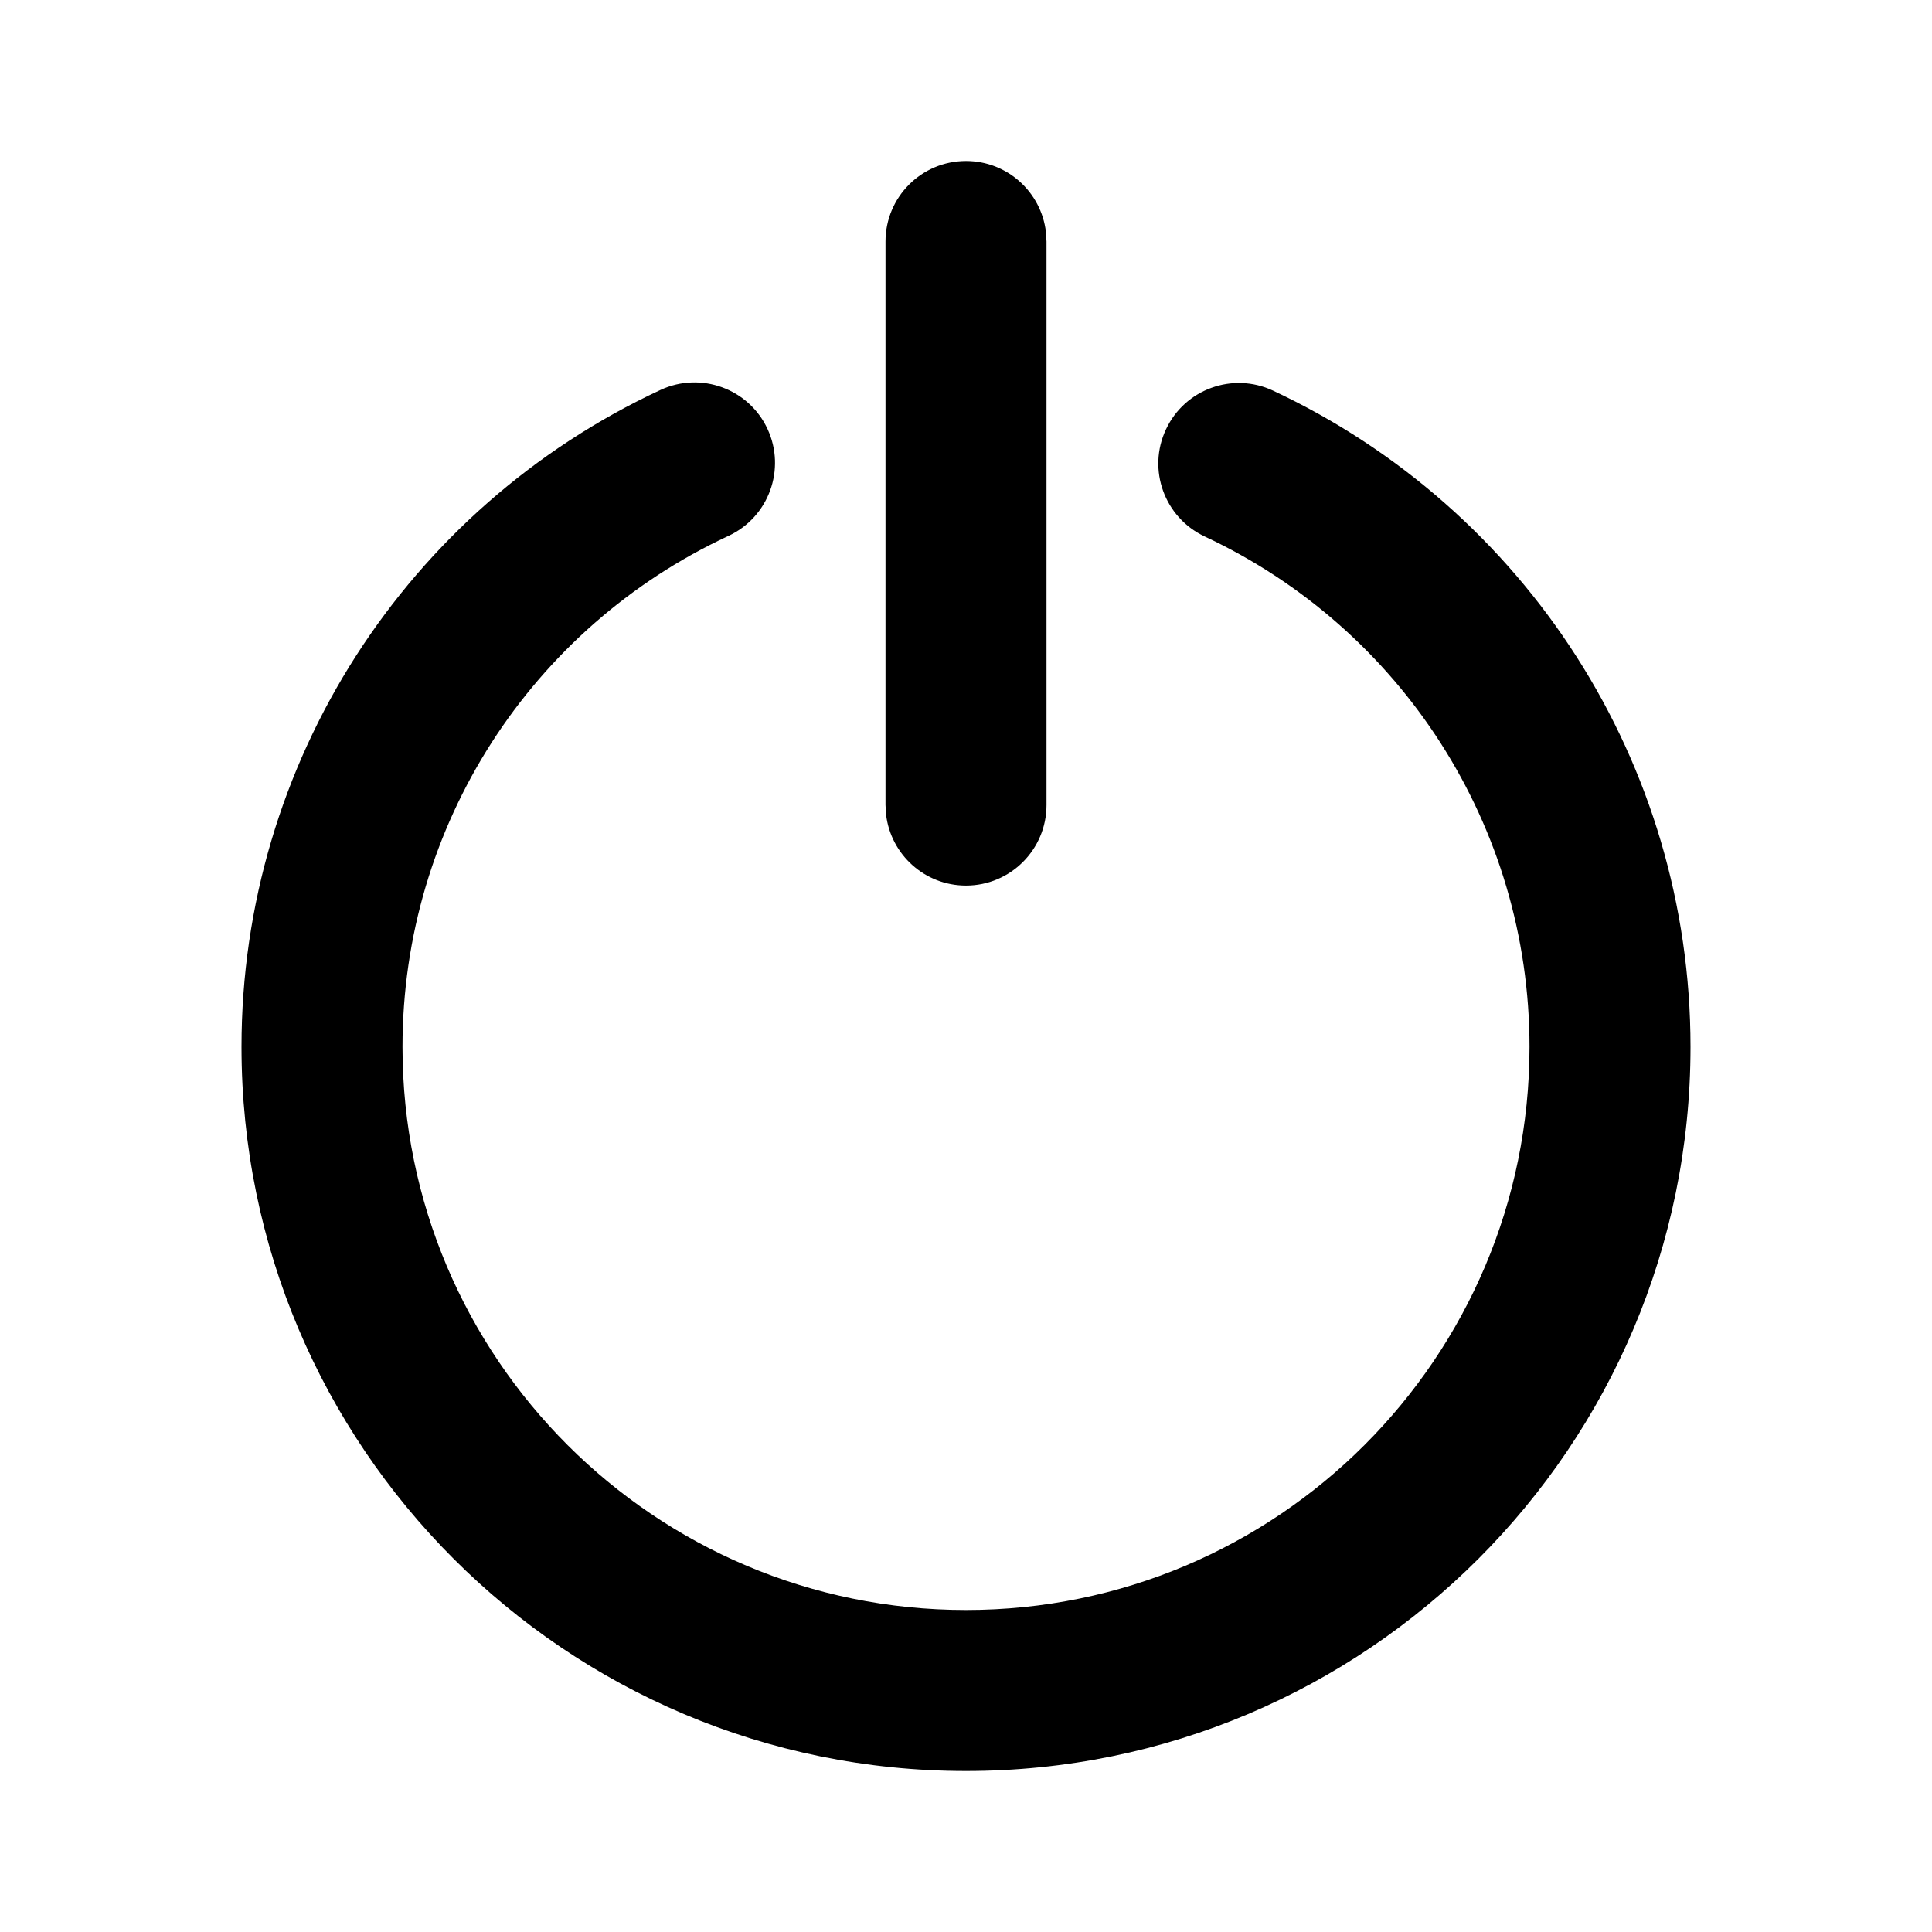 <svg xmlns="http://www.w3.org/2000/svg" viewBox="0 0 24 24" fill="none"><path d="M8.205 4.844C8.706 4.611 9.301 4.828 9.534 5.328C9.767 5.829 9.55 6.424 9.049 6.657C6.599 7.797 5 10.255 5 13.004C5 16.868 8.134 20 12 20C15.866 20 19 16.868 19 13.004C19 10.261 17.407 7.807 14.965 6.664C14.465 6.429 14.249 5.834 14.484 5.334C14.718 4.834 15.313 4.618 15.813 4.852C18.952 6.322 21 9.477 21 13.004C21 17.972 16.971 22 12 22C7.03 22 3 17.972 3 13.004C3 9.47 5.057 6.309 8.205 4.844ZM12 2C12.513 2 12.935 2.386 12.993 2.883L13 3V10.001C13 10.553 12.552 11.001 12 11.001C11.487 11.001 11.065 10.615 11.007 10.118L11 10.001V3C11 2.447 11.448 2 12 2Z" fill="currentColor"/></svg>